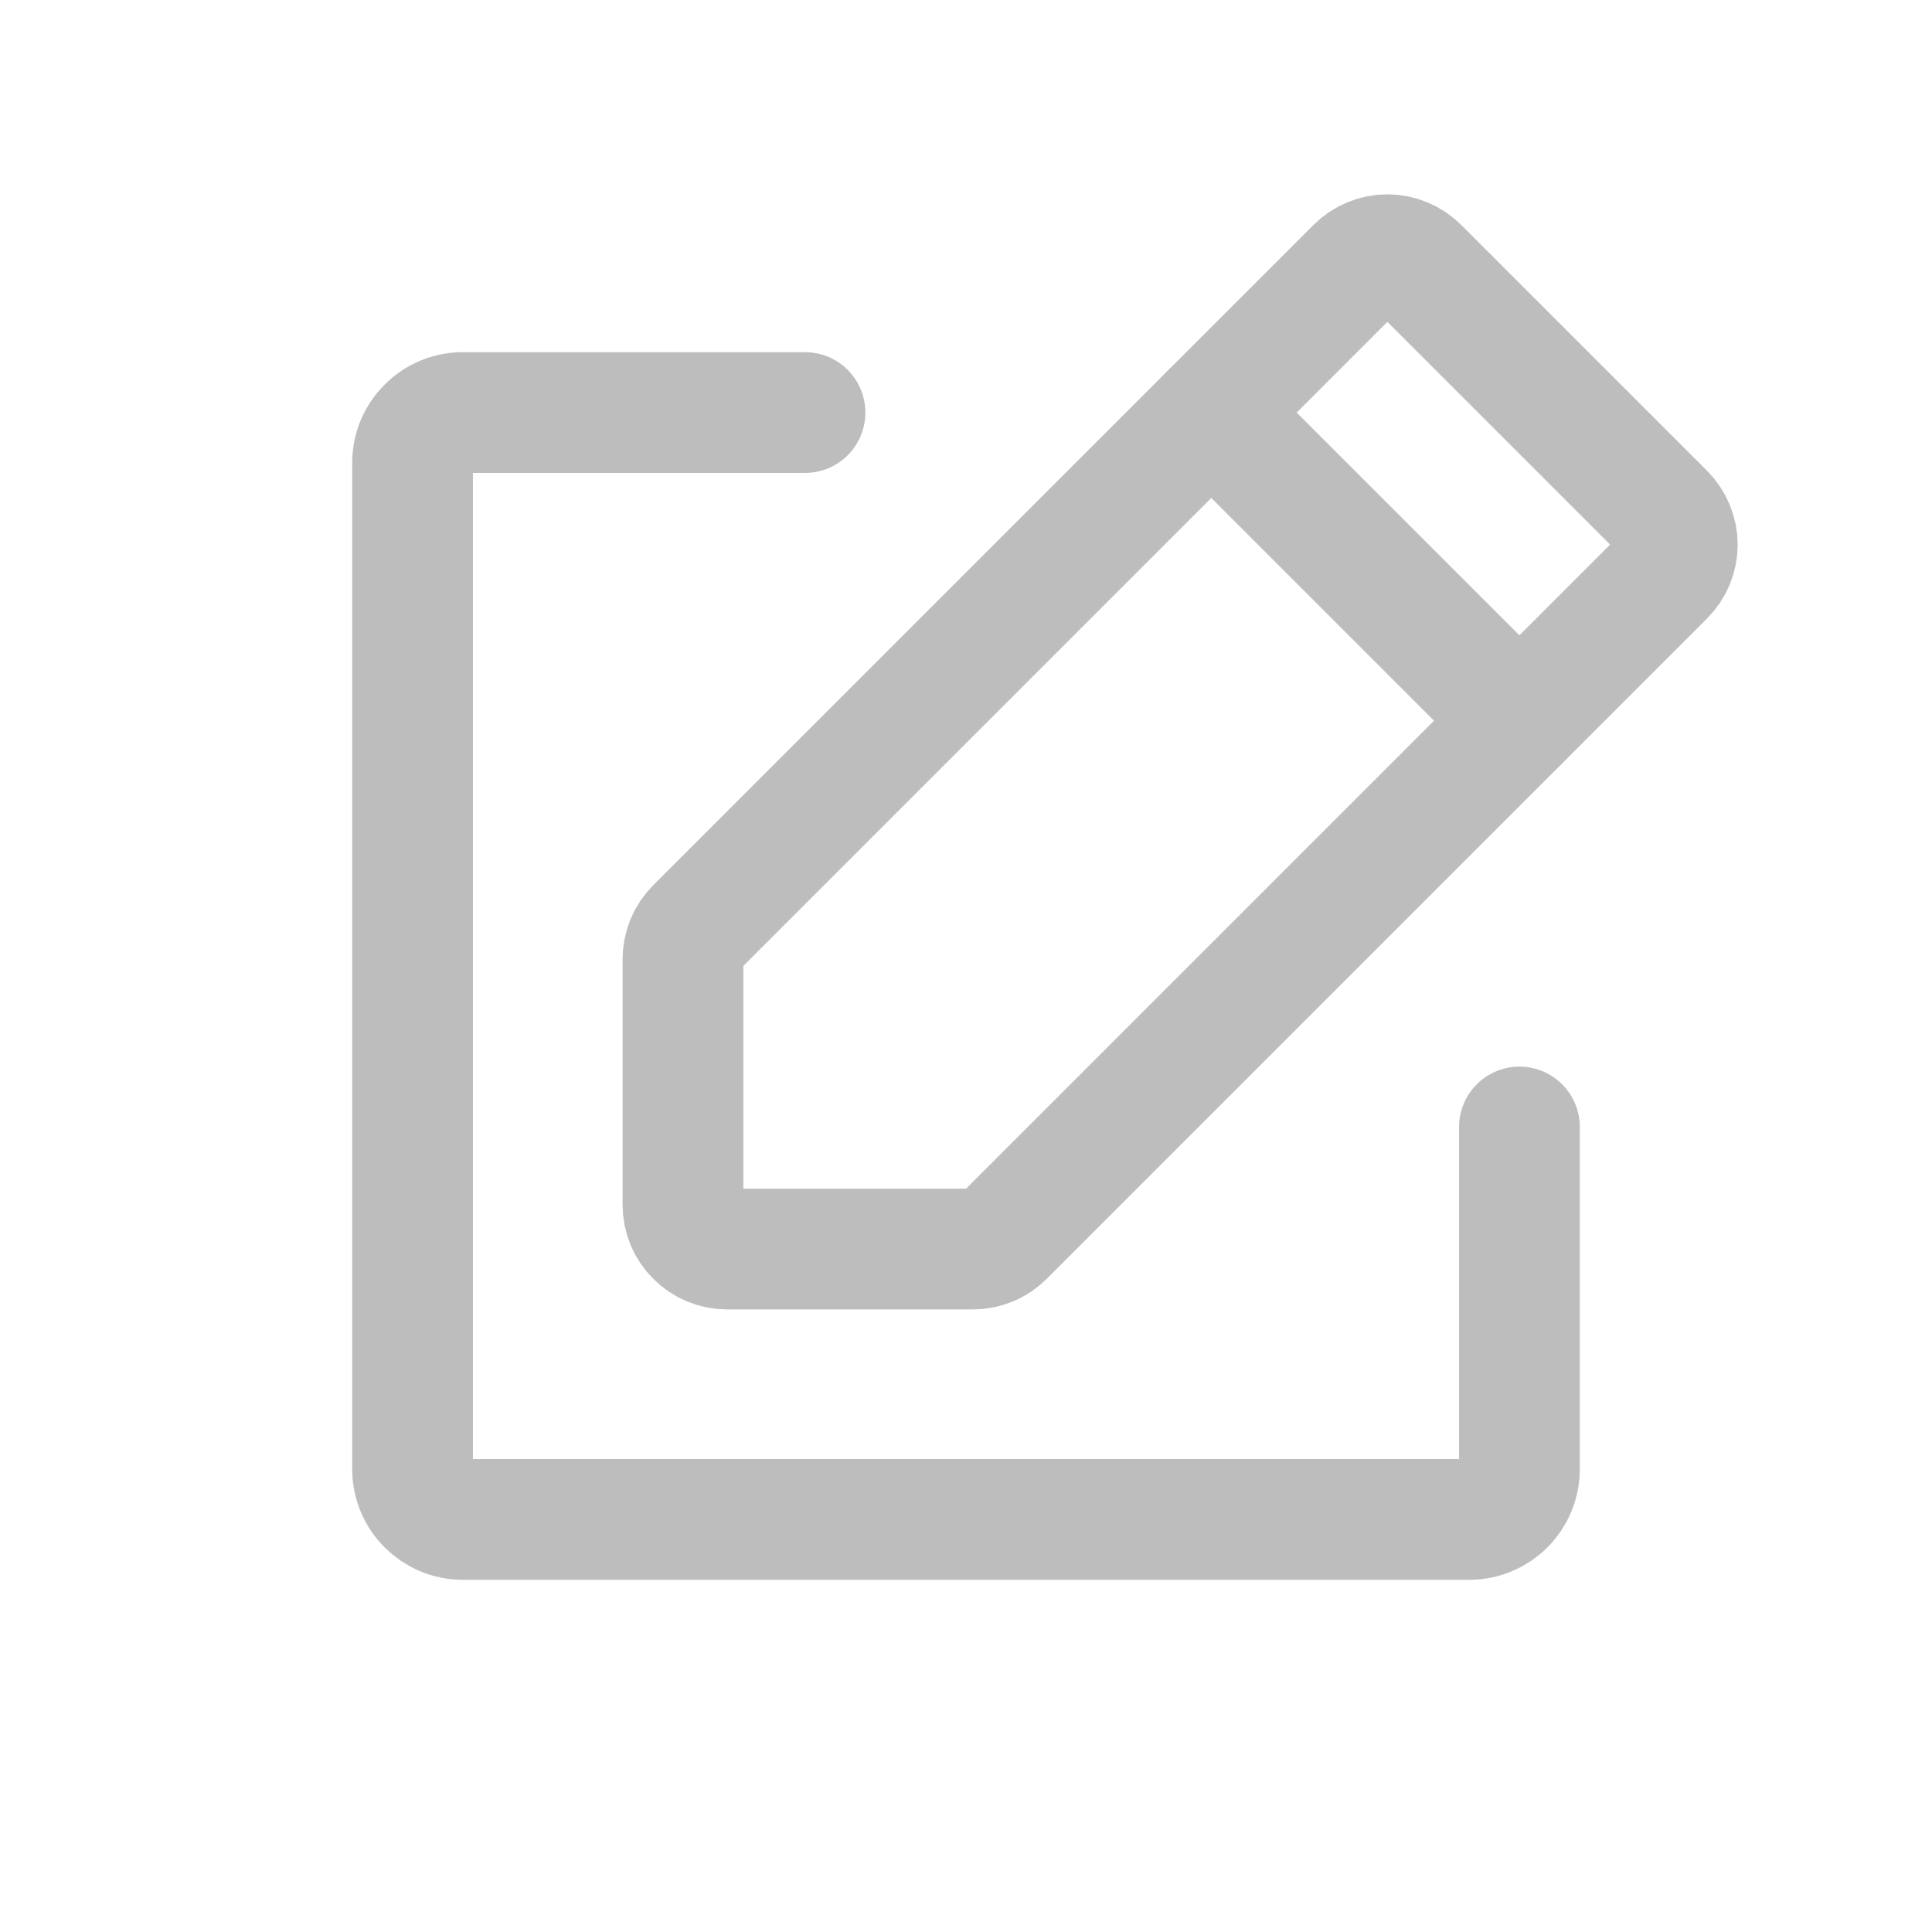 <svg width="24" height="24" viewBox="0 0 24 24" fill="none" xmlns="http://www.w3.org/2000/svg">
<path d="M10 5.125H5.75C5.405 5.125 5.125 5.405 5.125 5.75V18.25C5.125 18.595 5.405 18.875 5.75 18.875H18.25C18.595 18.875 18.875 18.595 18.875 18.25V14" stroke="#BDBDBD" stroke-width="1.5" stroke-linecap="round" stroke-linejoin="round"/>
<path d="M12.086 15.516H9.031C8.886 15.516 8.747 15.458 8.645 15.355C8.542 15.253 8.484 15.114 8.484 14.969V11.914C8.484 11.842 8.499 11.771 8.526 11.705C8.553 11.638 8.594 11.578 8.645 11.527L16.848 3.324C16.95 3.222 17.089 3.164 17.234 3.164C17.379 3.164 17.518 3.222 17.621 3.324L20.676 6.379C20.778 6.482 20.836 6.621 20.836 6.766C20.836 6.911 20.778 7.05 20.676 7.152L12.473 15.355C12.422 15.406 12.362 15.447 12.295 15.474C12.229 15.502 12.158 15.516 12.086 15.516Z" stroke="#BDBDBD" stroke-width="1.5" stroke-linecap="round" stroke-linejoin="round"/>
<path d="M15.047 5.125L18.875 8.953" stroke="#BDBDBD" stroke-width="1.5" stroke-linecap="round" stroke-linejoin="round"/>
</svg>
